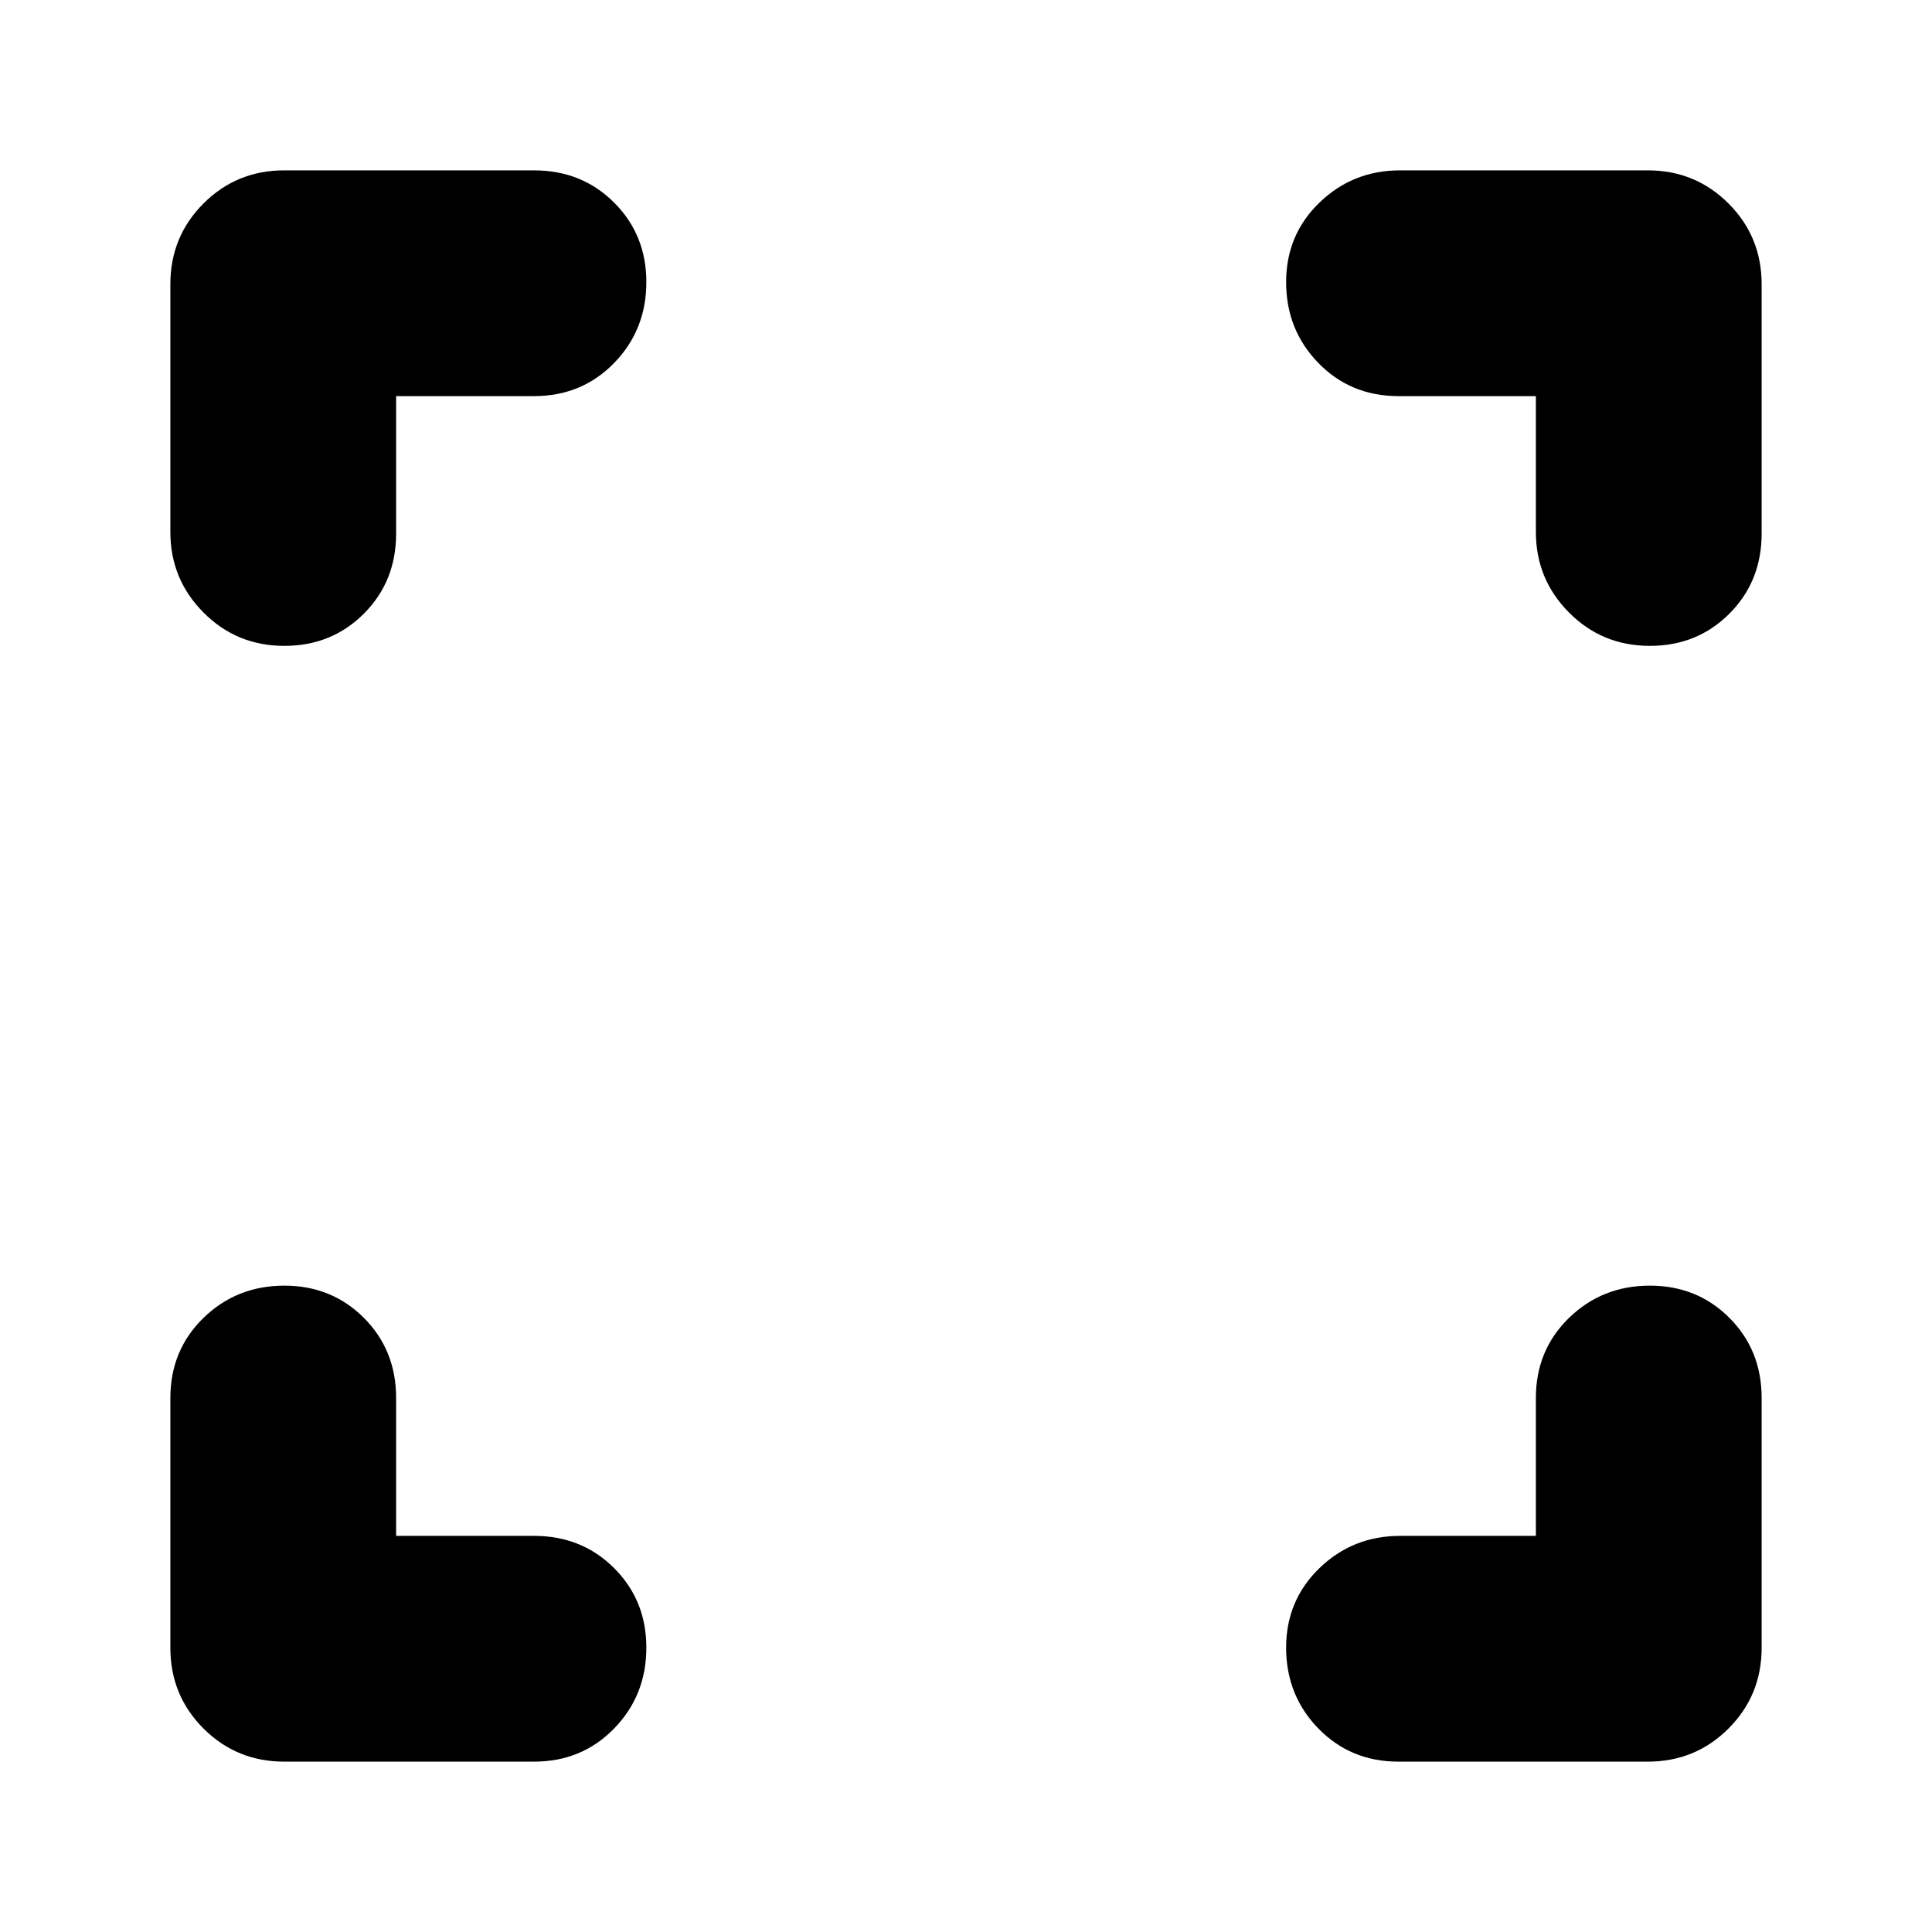 <svg xmlns="http://www.w3.org/2000/svg" height="24" viewBox="0 -960 960 960" width="24"><path d="M196.83-196.83h68.52q23.77 0 39.8 16.01 16.02 16.01 16.02 39.51 0 23.74-16.02 40.2-16.03 16.46-39.8 16.46H141.24q-23.67 0-40.13-16.46t-16.46-40.13v-124.11q0-23.77 16.46-39.8 16.46-16.02 40.2-16.02 23.5 0 39.51 16.02 16.01 16.03 16.01 39.8v68.52Zm566.34 0v-68.52q0-23.77 16.46-39.8 16.46-16.02 40.2-16.02 23.51 0 39.51 16.02 16.01 16.03 16.01 39.8v124.11q0 23.67-16.46 40.13t-40.13 16.46H694.89q-23.77 0-39.8-16.46-16.02-16.46-16.02-40.2 0-23.5 16.57-39.51 16.58-16.01 40.01-16.01h67.52ZM196.83-763.17v68.28q0 23.77-16.01 39.8-16.01 16.02-39.51 16.02-23.74 0-40.2-16.57-16.46-16.58-16.46-40.01v-123.11q0-23.67 16.46-40.13t40.13-16.46h124.11q23.77 0 39.8 16.01 16.02 16 16.02 39.51 0 23.74-16.02 40.2-16.03 16.46-39.8 16.46h-68.52Zm566.34 0h-68.28q-23.77 0-39.8-16.46-16.02-16.46-16.02-40.2 0-23.51 16.57-39.51 16.58-16.01 40.01-16.01h123.11q23.67 0 40.13 16.46t16.46 40.13v123.87q0 23.77-16.01 39.8-16 16.02-39.51 16.02-23.74 0-40.2-16.57-16.46-16.58-16.46-40.01v-67.52Z"/></svg>